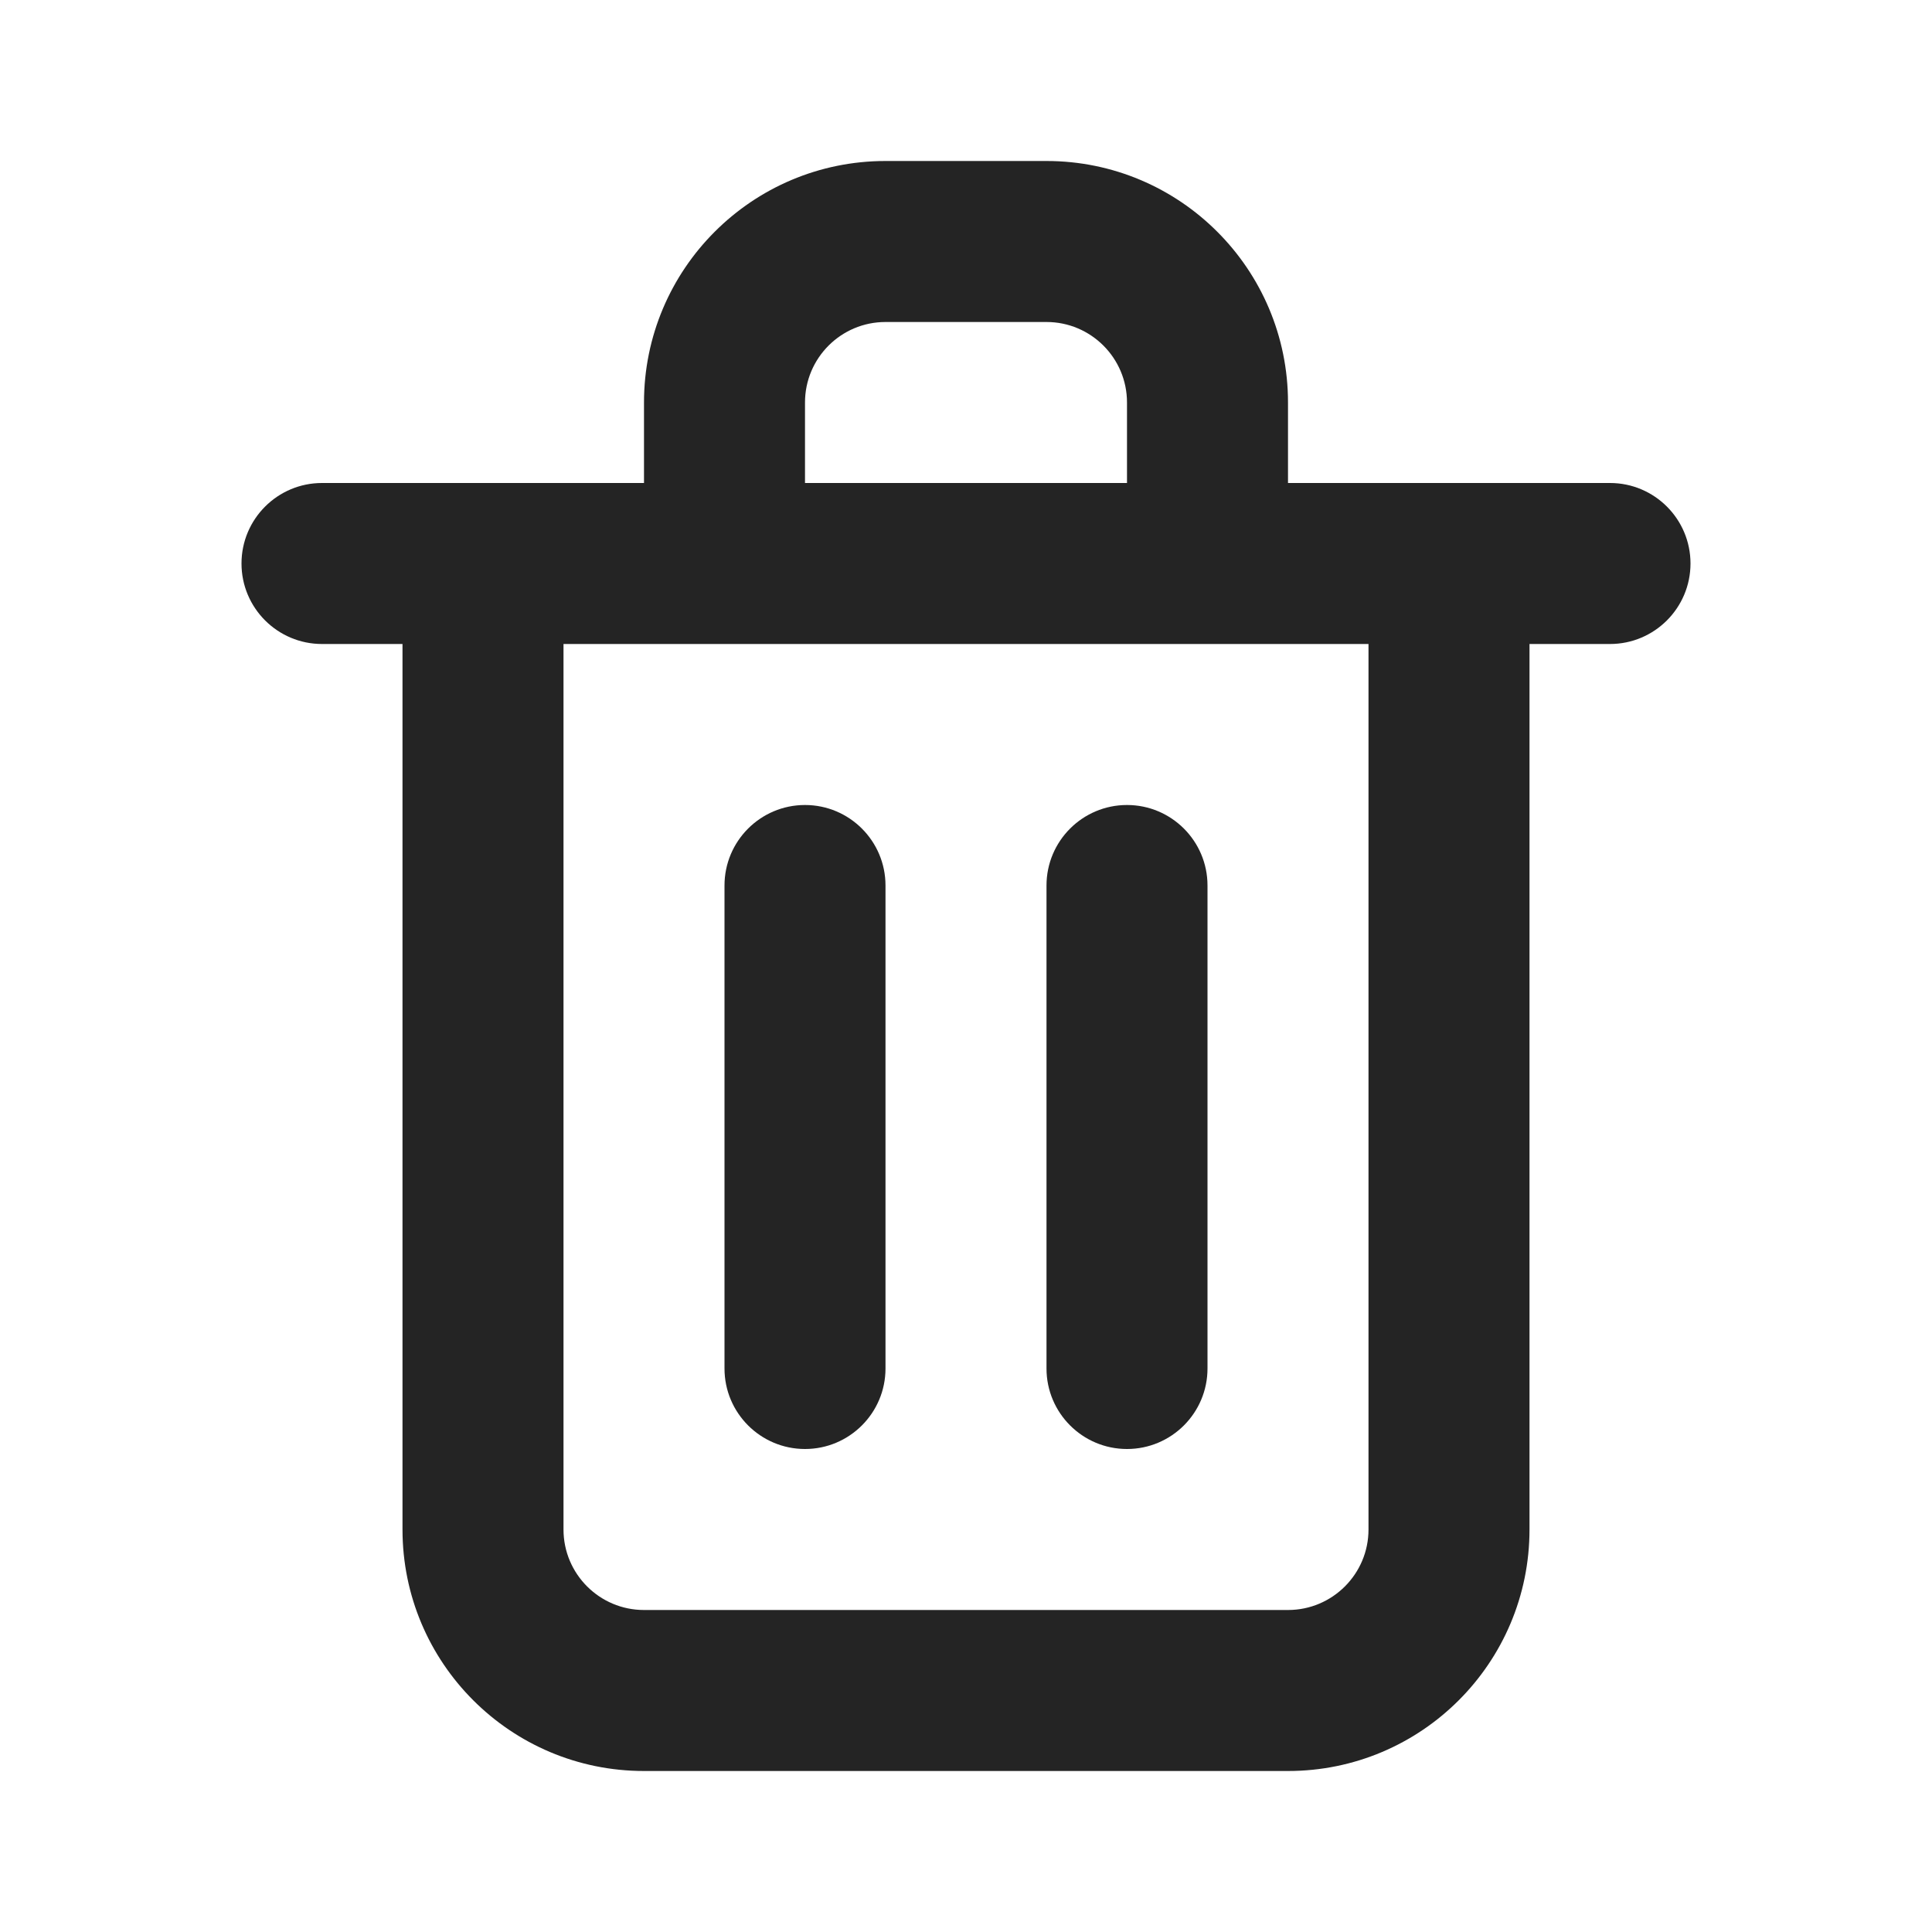 <svg width="24" height="24" viewBox="0 0 24 24" fill="none" xmlns="http://www.w3.org/2000/svg">
<path fill-rule="evenodd" clip-rule="evenodd" d="M11 4C10.448 4 10 4.448 10 5V6H14V5C14 4.448 13.552 4 13 4H11ZM16 6V5C16 3.343 14.657 2 13 2H11C9.343 2 8 3.343 8 5V6H4C3.448 6 3 6.448 3 7C3 7.552 3.448 8 4 8H5V19C5 20.657 6.343 22 8 22H16C17.657 22 19 20.657 19 19V8H20C20.552 8 21 7.552 21 7C21 6.448 20.552 6 20 6H16ZM7 8V19C7 19.552 7.448 20 8 20H16C16.552 20 17 19.552 17 19V8H7ZM10 10C10.552 10 11 10.448 11 11V17C11 17.552 10.552 18 10 18C9.448 18 9 17.552 9 17V11C9 10.448 9.448 10 10 10ZM14 10C14.552 10 15 10.448 15 11V17C15 17.552 14.552 18 14 18C13.448 18 13 17.552 13 17V11C13 10.448 13.448 10 14 10Z" fill="#242424"/>
</svg>
